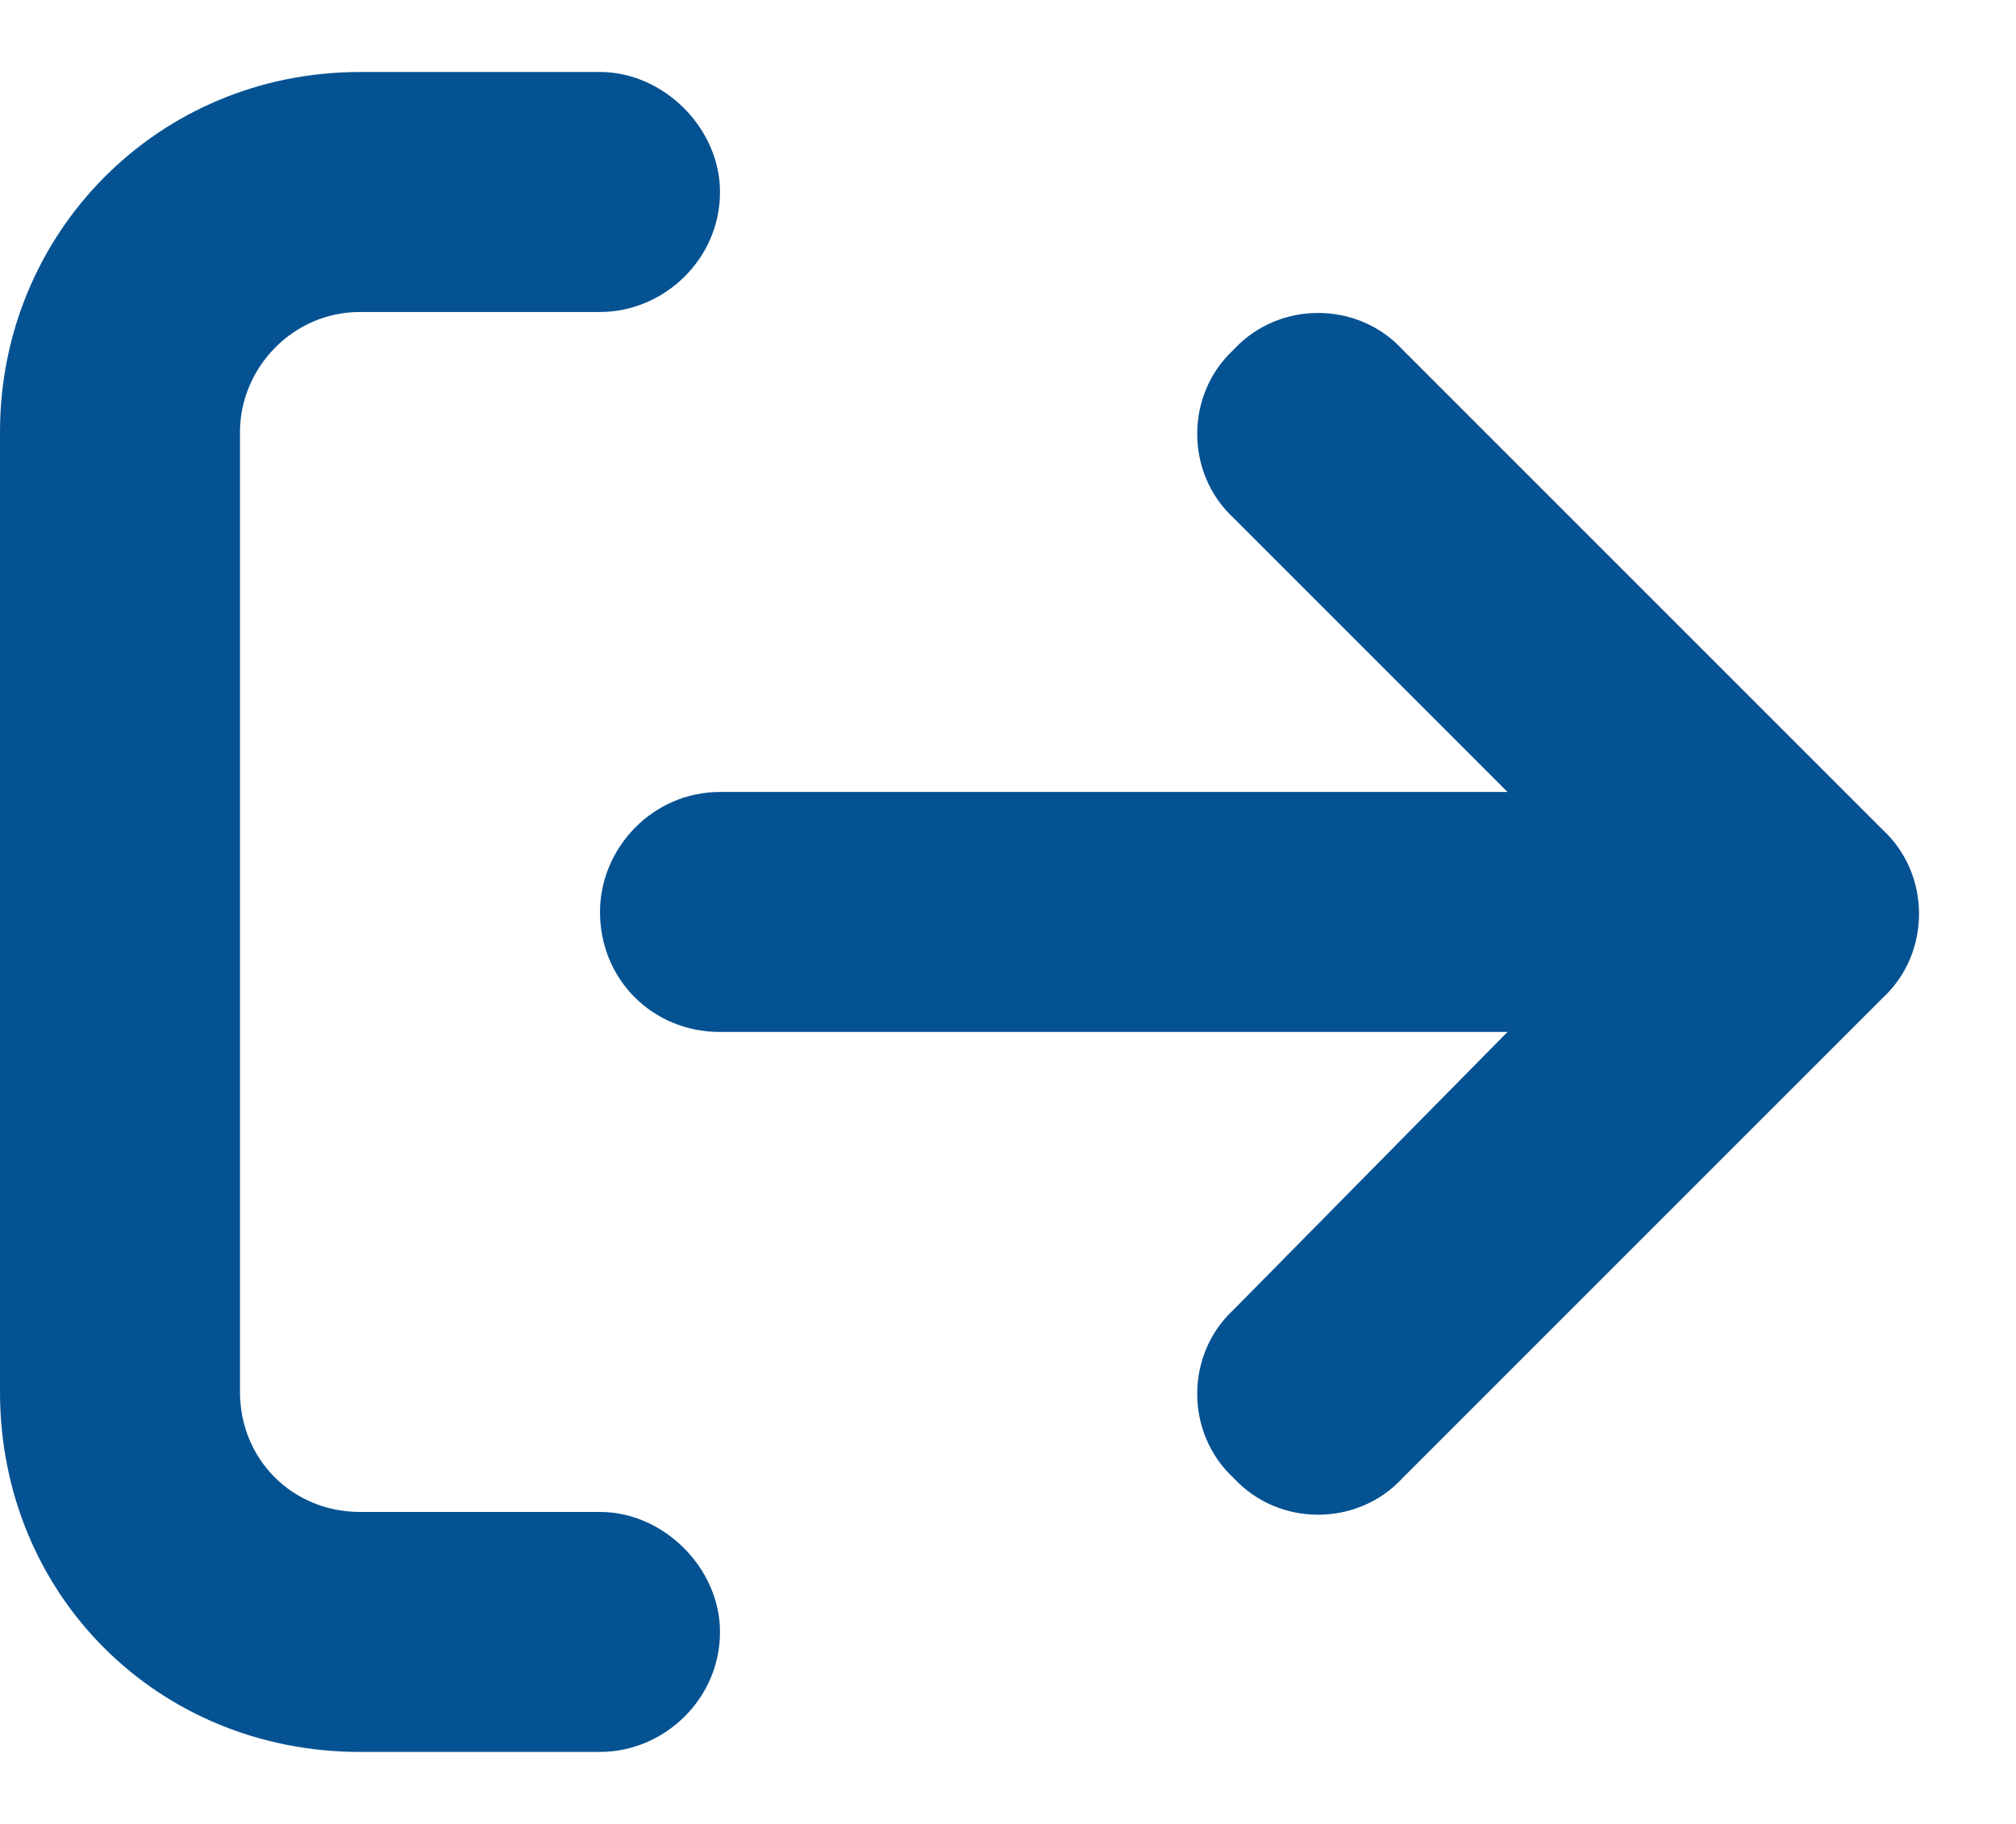 <svg width="21" height="19" viewBox="0 0 21 19" fill="none" xmlns="http://www.w3.org/2000/svg">
<path d="M6.25 15.75H3.75C3.047 15.75 2.5 15.203 2.5 14.5V4.5C2.5 3.836 3.047 3.25 3.75 3.25H6.25C6.914 3.25 7.5 2.703 7.5 2C7.5 1.336 6.914 0.75 6.25 0.75H3.75C1.641 0.75 0 2.43 0 4.5V14.5C0 16.609 1.641 18.25 3.75 18.25H6.25C6.914 18.25 7.5 17.703 7.5 17C7.5 16.336 6.914 15.75 6.25 15.75ZM19.609 8.641L14.609 3.641C14.141 3.133 13.32 3.133 12.852 3.641C12.344 4.109 12.344 4.93 12.852 5.398L15.703 8.25H7.5C6.797 8.25 6.25 8.836 6.25 9.5C6.25 10.203 6.797 10.75 7.5 10.75H15.703L12.852 13.641C12.344 14.109 12.344 14.93 12.852 15.398C13.32 15.906 14.141 15.906 14.609 15.398L19.609 10.398C20.117 9.93 20.117 9.109 19.609 8.641Z" fill="#055293"/>
</svg>
